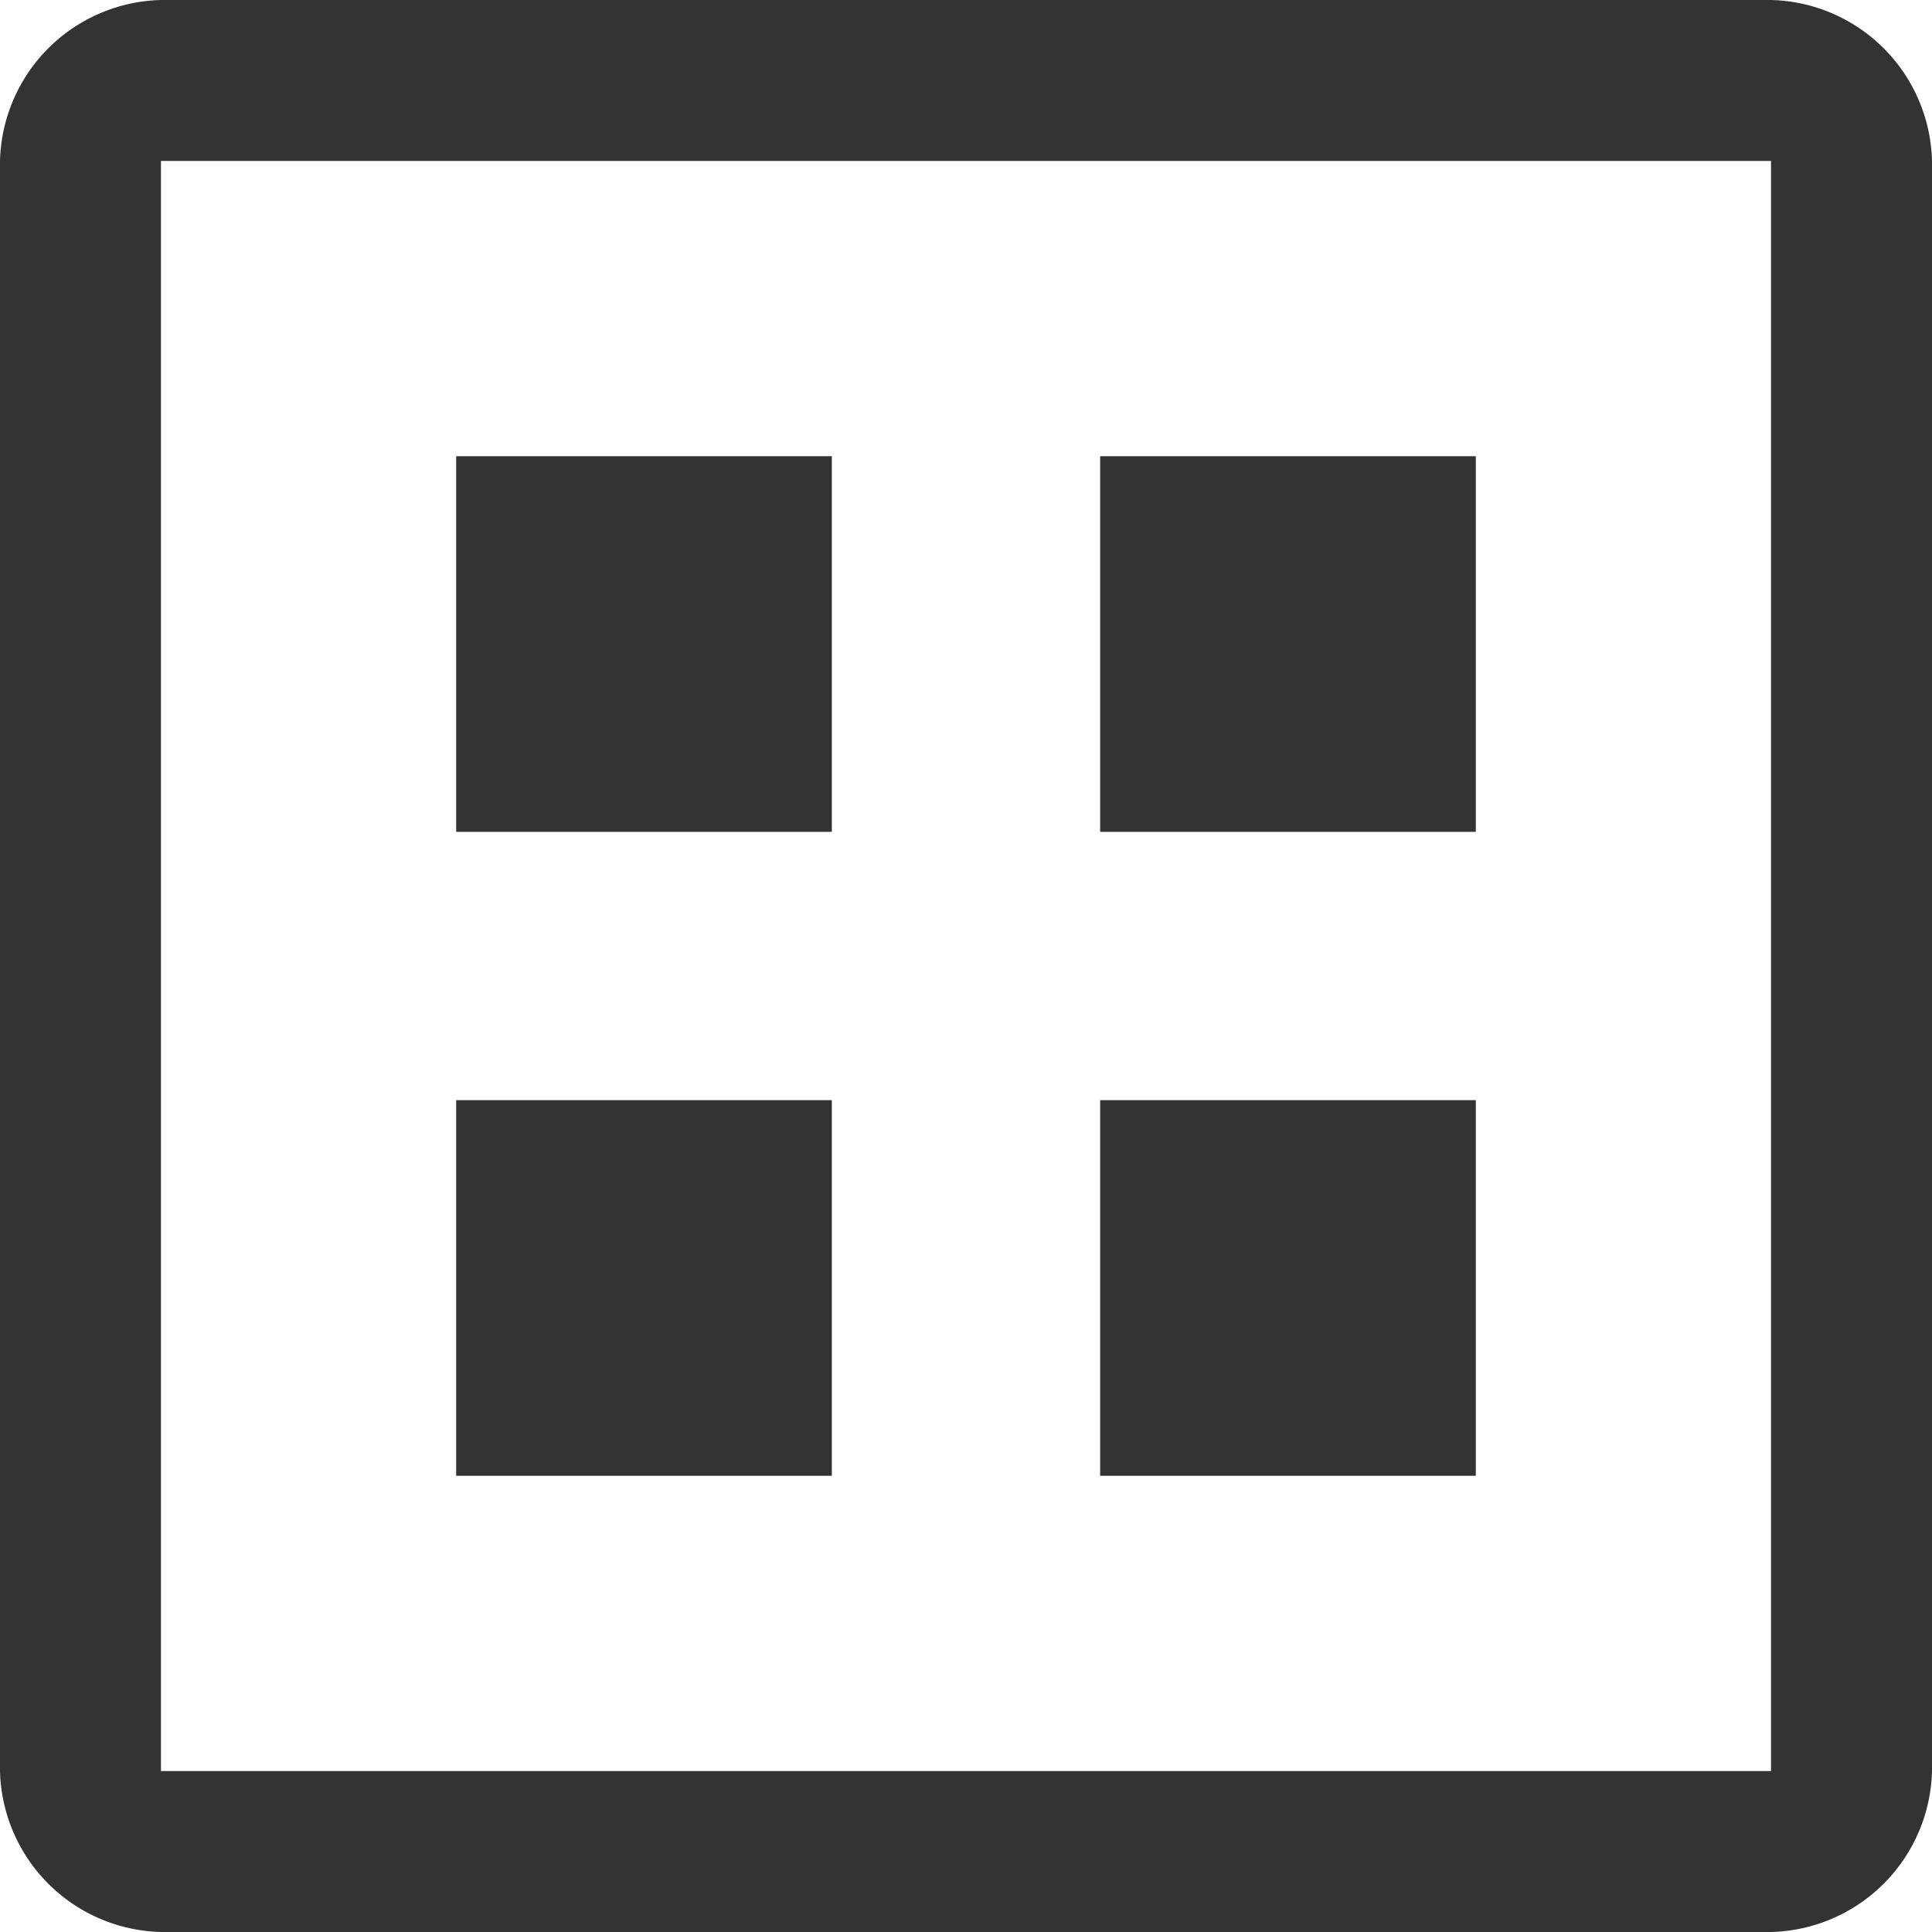 <svg id="ico_dataset" xmlns="http://www.w3.org/2000/svg" width="16" height="16" viewBox="0 0 16 16">
  <path id="dataset_FILL0_wght400_GRAD0_opsz48" d="M9.778,18.222h3.111V15.111H9.778Zm5.333,0h3.111V15.111H15.111ZM9.778,12.889h3.111V9.778H9.778Zm5.333,0h3.111V9.778H15.111ZM7.333,22A1.367,1.367,0,0,1,6,20.667V7.333A1.367,1.367,0,0,1,7.333,6H20.667A1.367,1.367,0,0,1,22,7.333V20.667A1.367,1.367,0,0,1,20.667,22Zm0-1.333H20.667V7.333H7.333Zm0-13.333v0Z" transform="translate(-6 -6)" fill="#333"/>
</svg>

